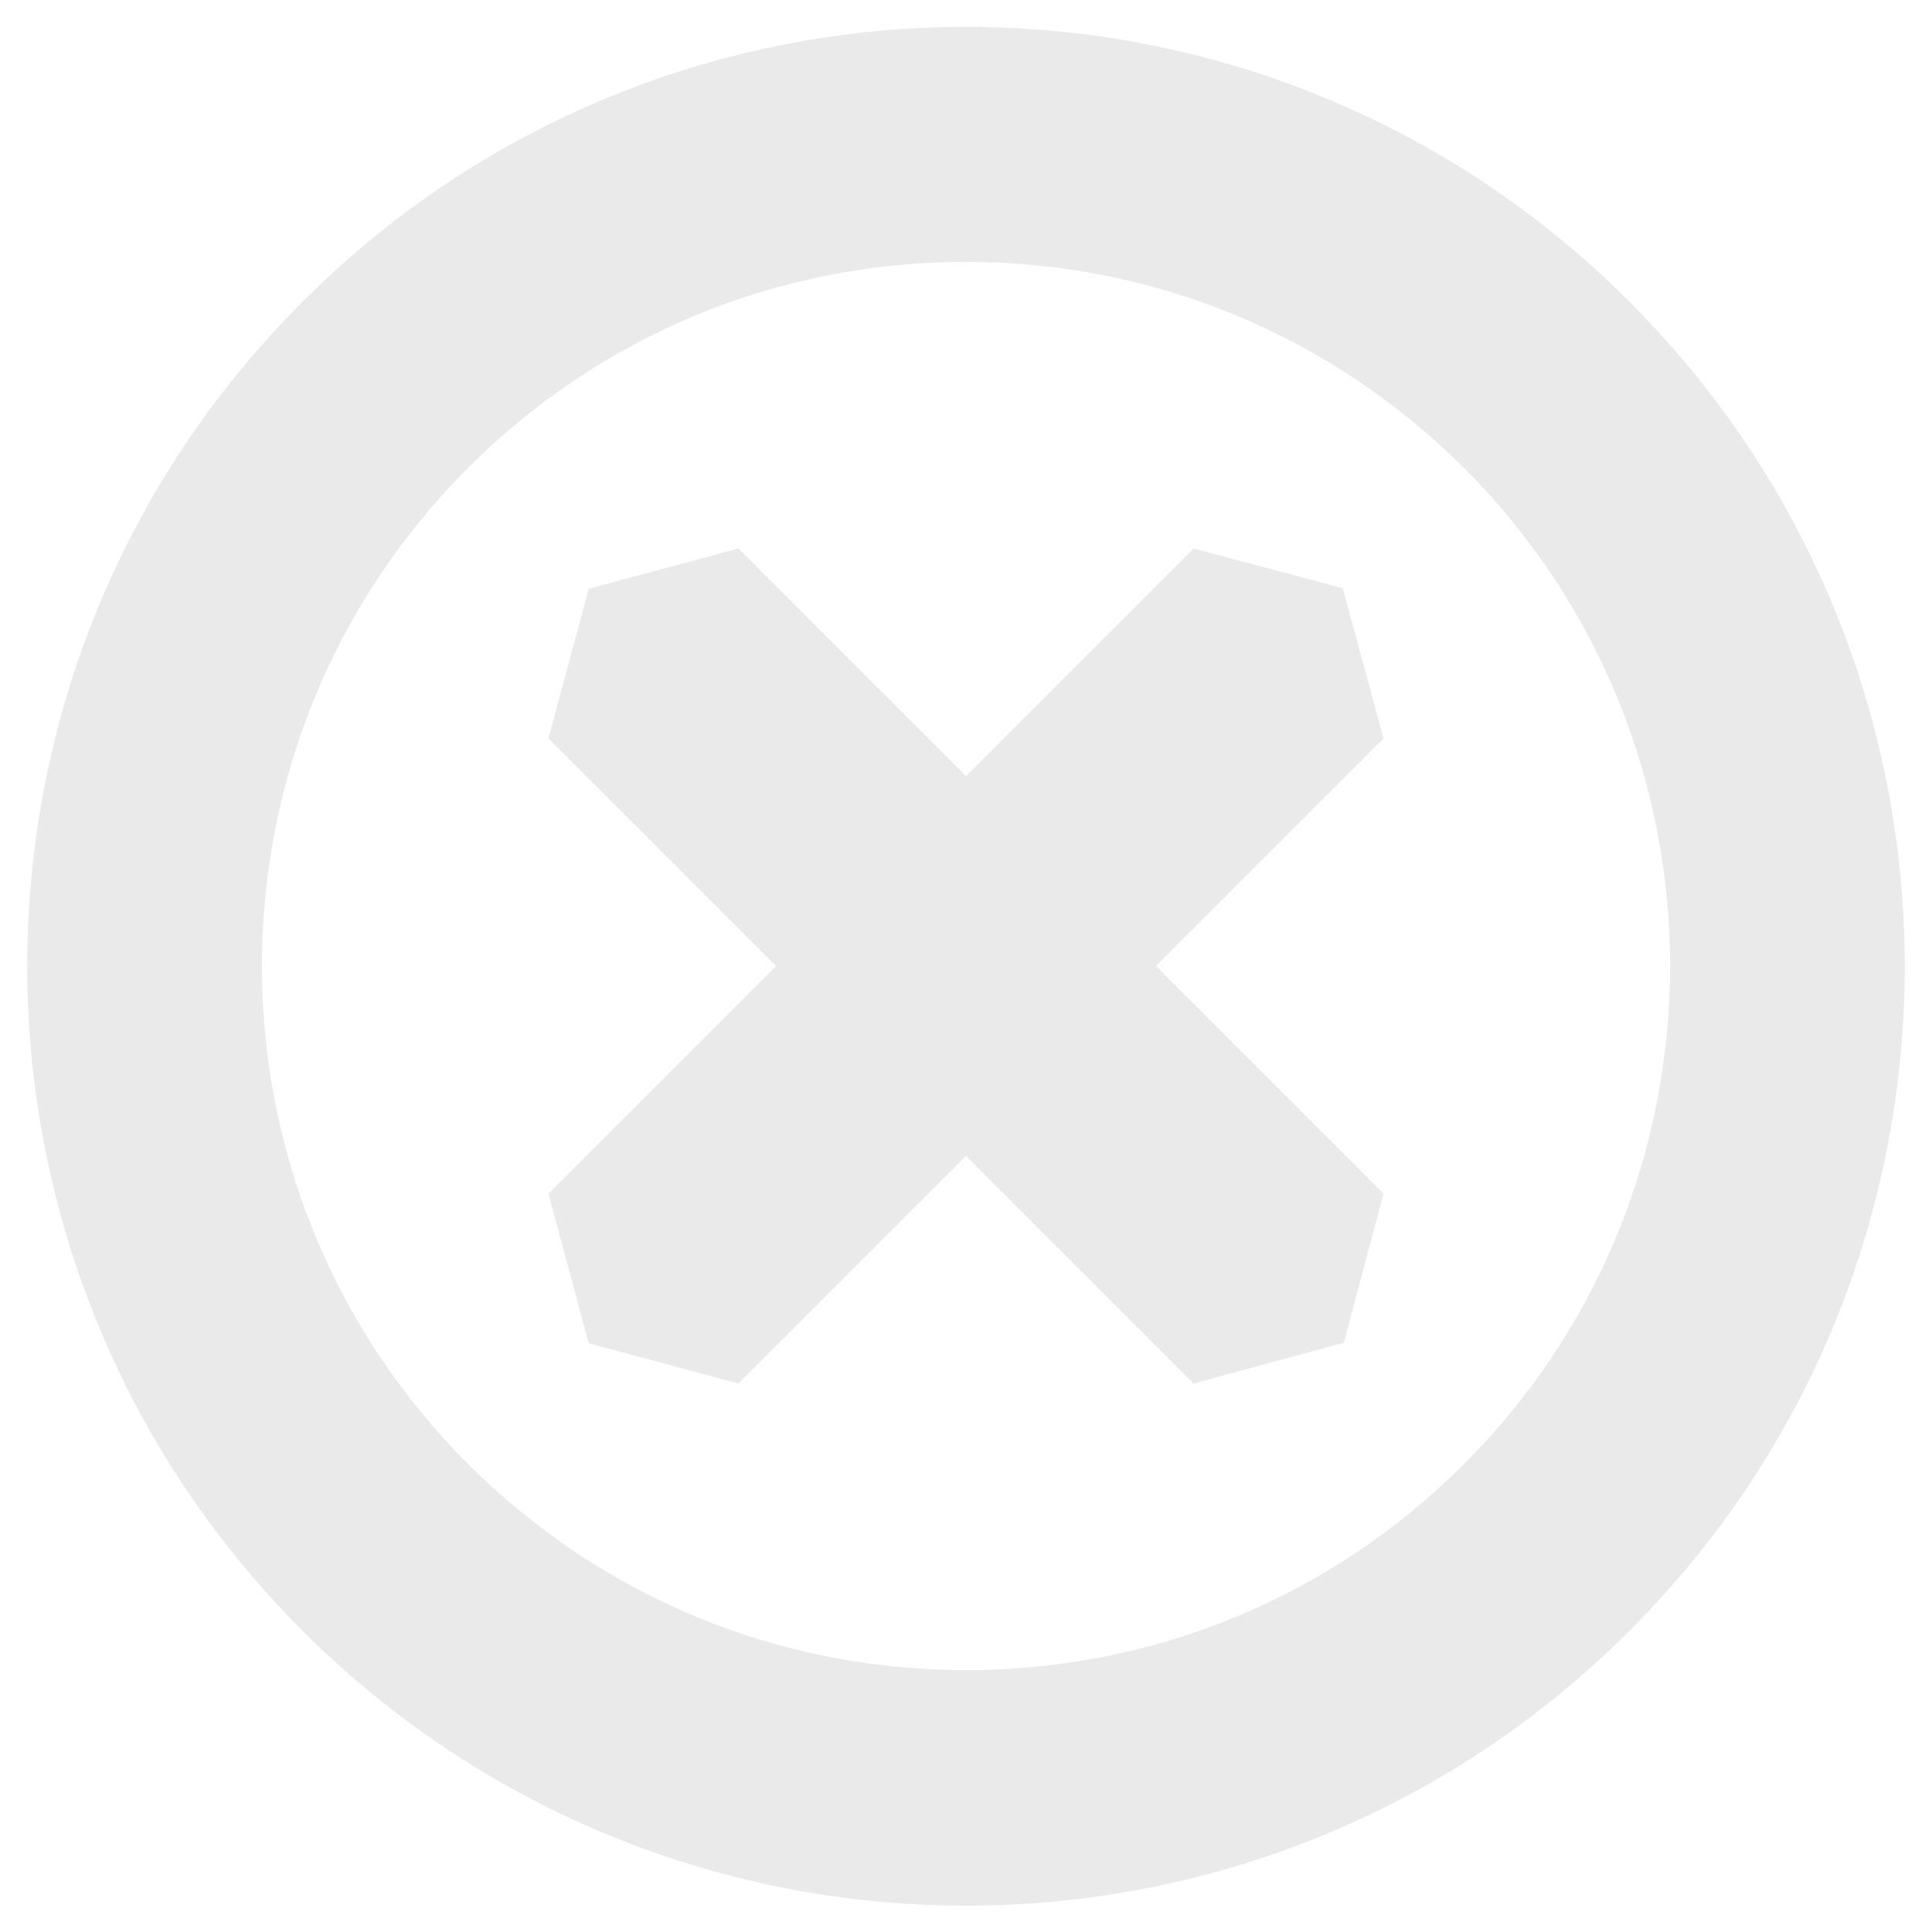 <?xml version="1.0" encoding="utf-8"?>
<!-- Generator: Adobe Illustrator 23.0.1, SVG Export Plug-In . SVG Version: 6.00 Build 0)  -->
<svg version="1.1" id="Layer_1" xmlns="http://www.w3.org/2000/svg" xmlns:xlink="http://www.w3.org/1999/xlink" x="0px" y="0px"
	 viewBox="0 0 36 36" style="enable-background:new 0 0 36 36;" xml:space="preserve">
<style type="text/css">
	.st0{fill:#EAEAEA;}
</style>
<g>
	<path class="st0" d="M18,4.88c3.51,0,6.8,1.37,9.28,3.84c5.12,5.12,5.12,13.44,0,18.56c-2.48,2.48-5.77,3.84-9.28,3.84
		s-6.8-1.37-9.28-3.84c-5.12-5.12-5.12-13.44,0-18.56C11.2,6.24,14.49,4.88,18,4.88 M18,0.5c-4.48,0-8.96,1.71-12.37,5.13
		c-6.83,6.83-6.83,17.91,0,24.75c3.42,3.42,7.9,5.13,12.37,5.13s8.96-1.71,12.37-5.13c6.83-6.83,6.83-17.91,0-24.75
		C26.96,2.21,22.48,0.5,18,0.5L18,0.5z"/>
	<polygon class="st0" points="22.24,10.22 10.22,22.24 10.97,25.03 13.76,25.78 25.78,13.76 25.02,10.96 22.24,10.22 	"/>
	<polygon class="st0" points="13.76,10.22 10.97,10.97 10.22,13.76 22.24,25.78 25.04,25.02 25.78,22.24 13.76,10.22 	"/>
</g>
</svg>
